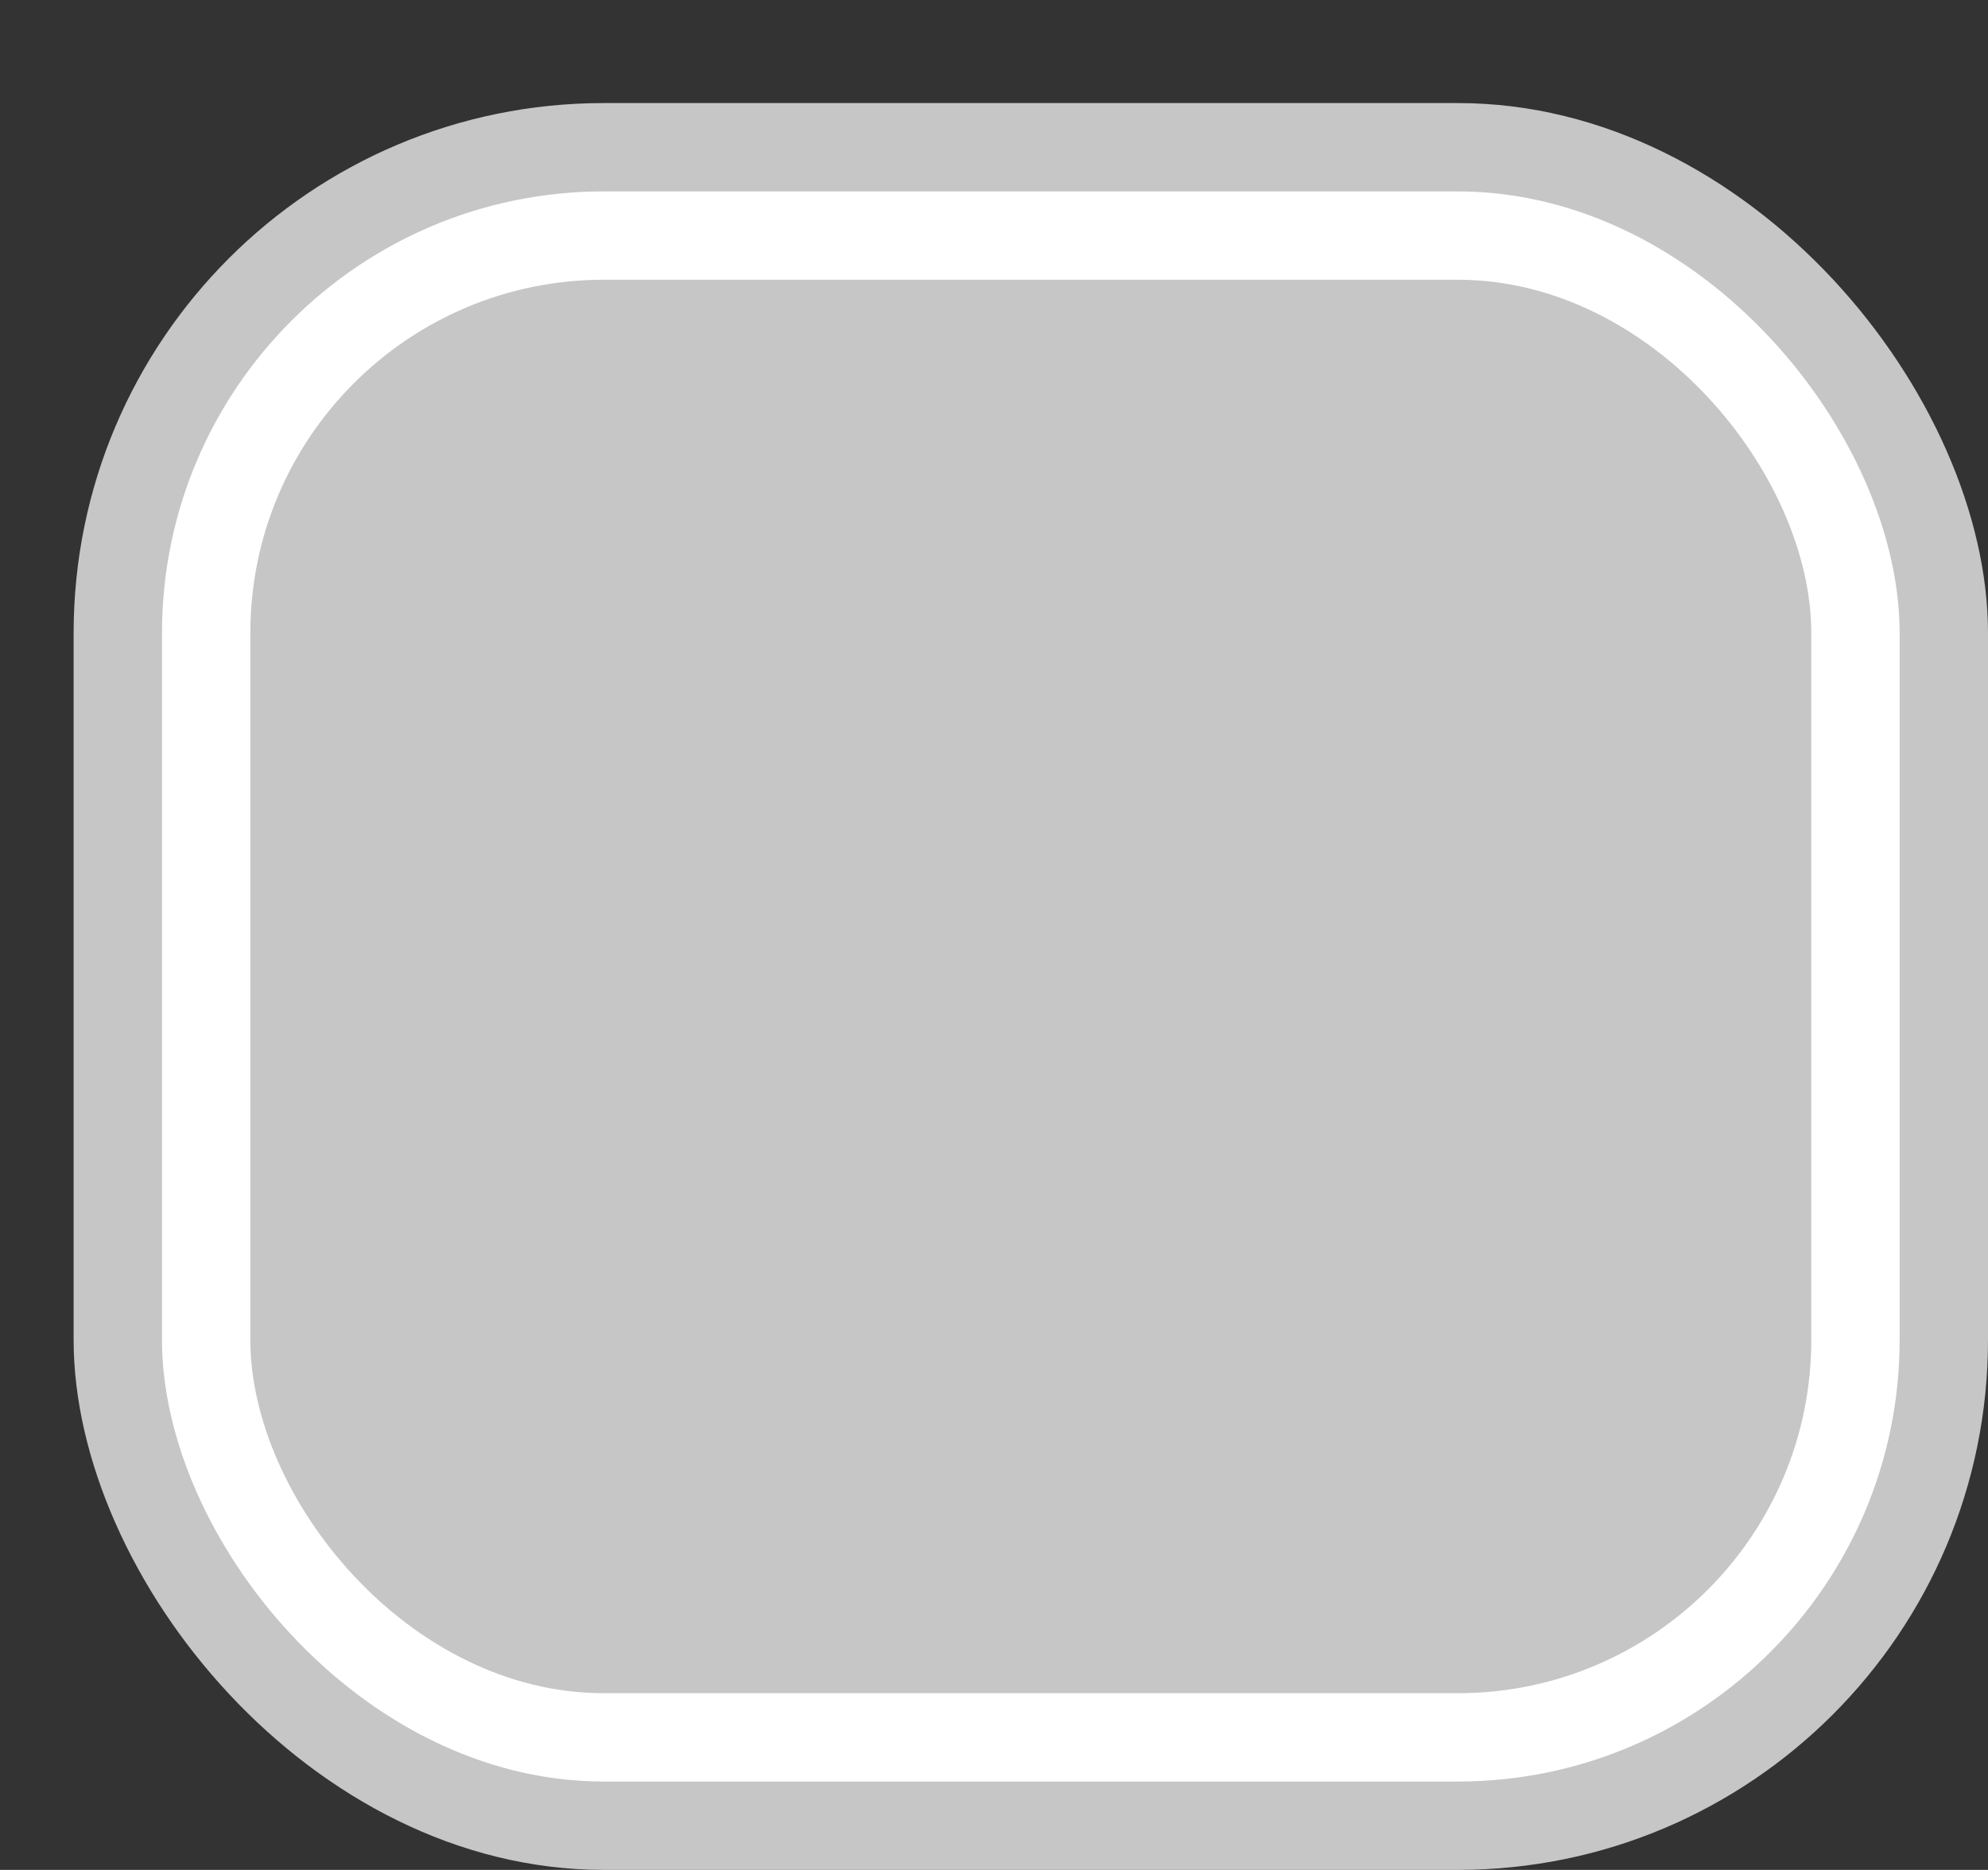 <svg xmlns='http://www.w3.org/2000/svg' width='100%' height='100%' viewBox='0 0 33.75 31.75'>
<rect x="0" y="0" width="33.75" height="31.75" fill="#333333" stroke="none"/>
<rect x='1.25' y='1.75' height='30' width='32.5' rx='9' fill='#c6c6c6'/>
<rect x='2.75' y='3.25' height='27.0' width='29.5' rx='7.5' fill='white'/>
<rect x='4.25' y='4.75' height='24.0' width='26.5' rx='6.0' fill='#c6c6c6'/>
</svg>
